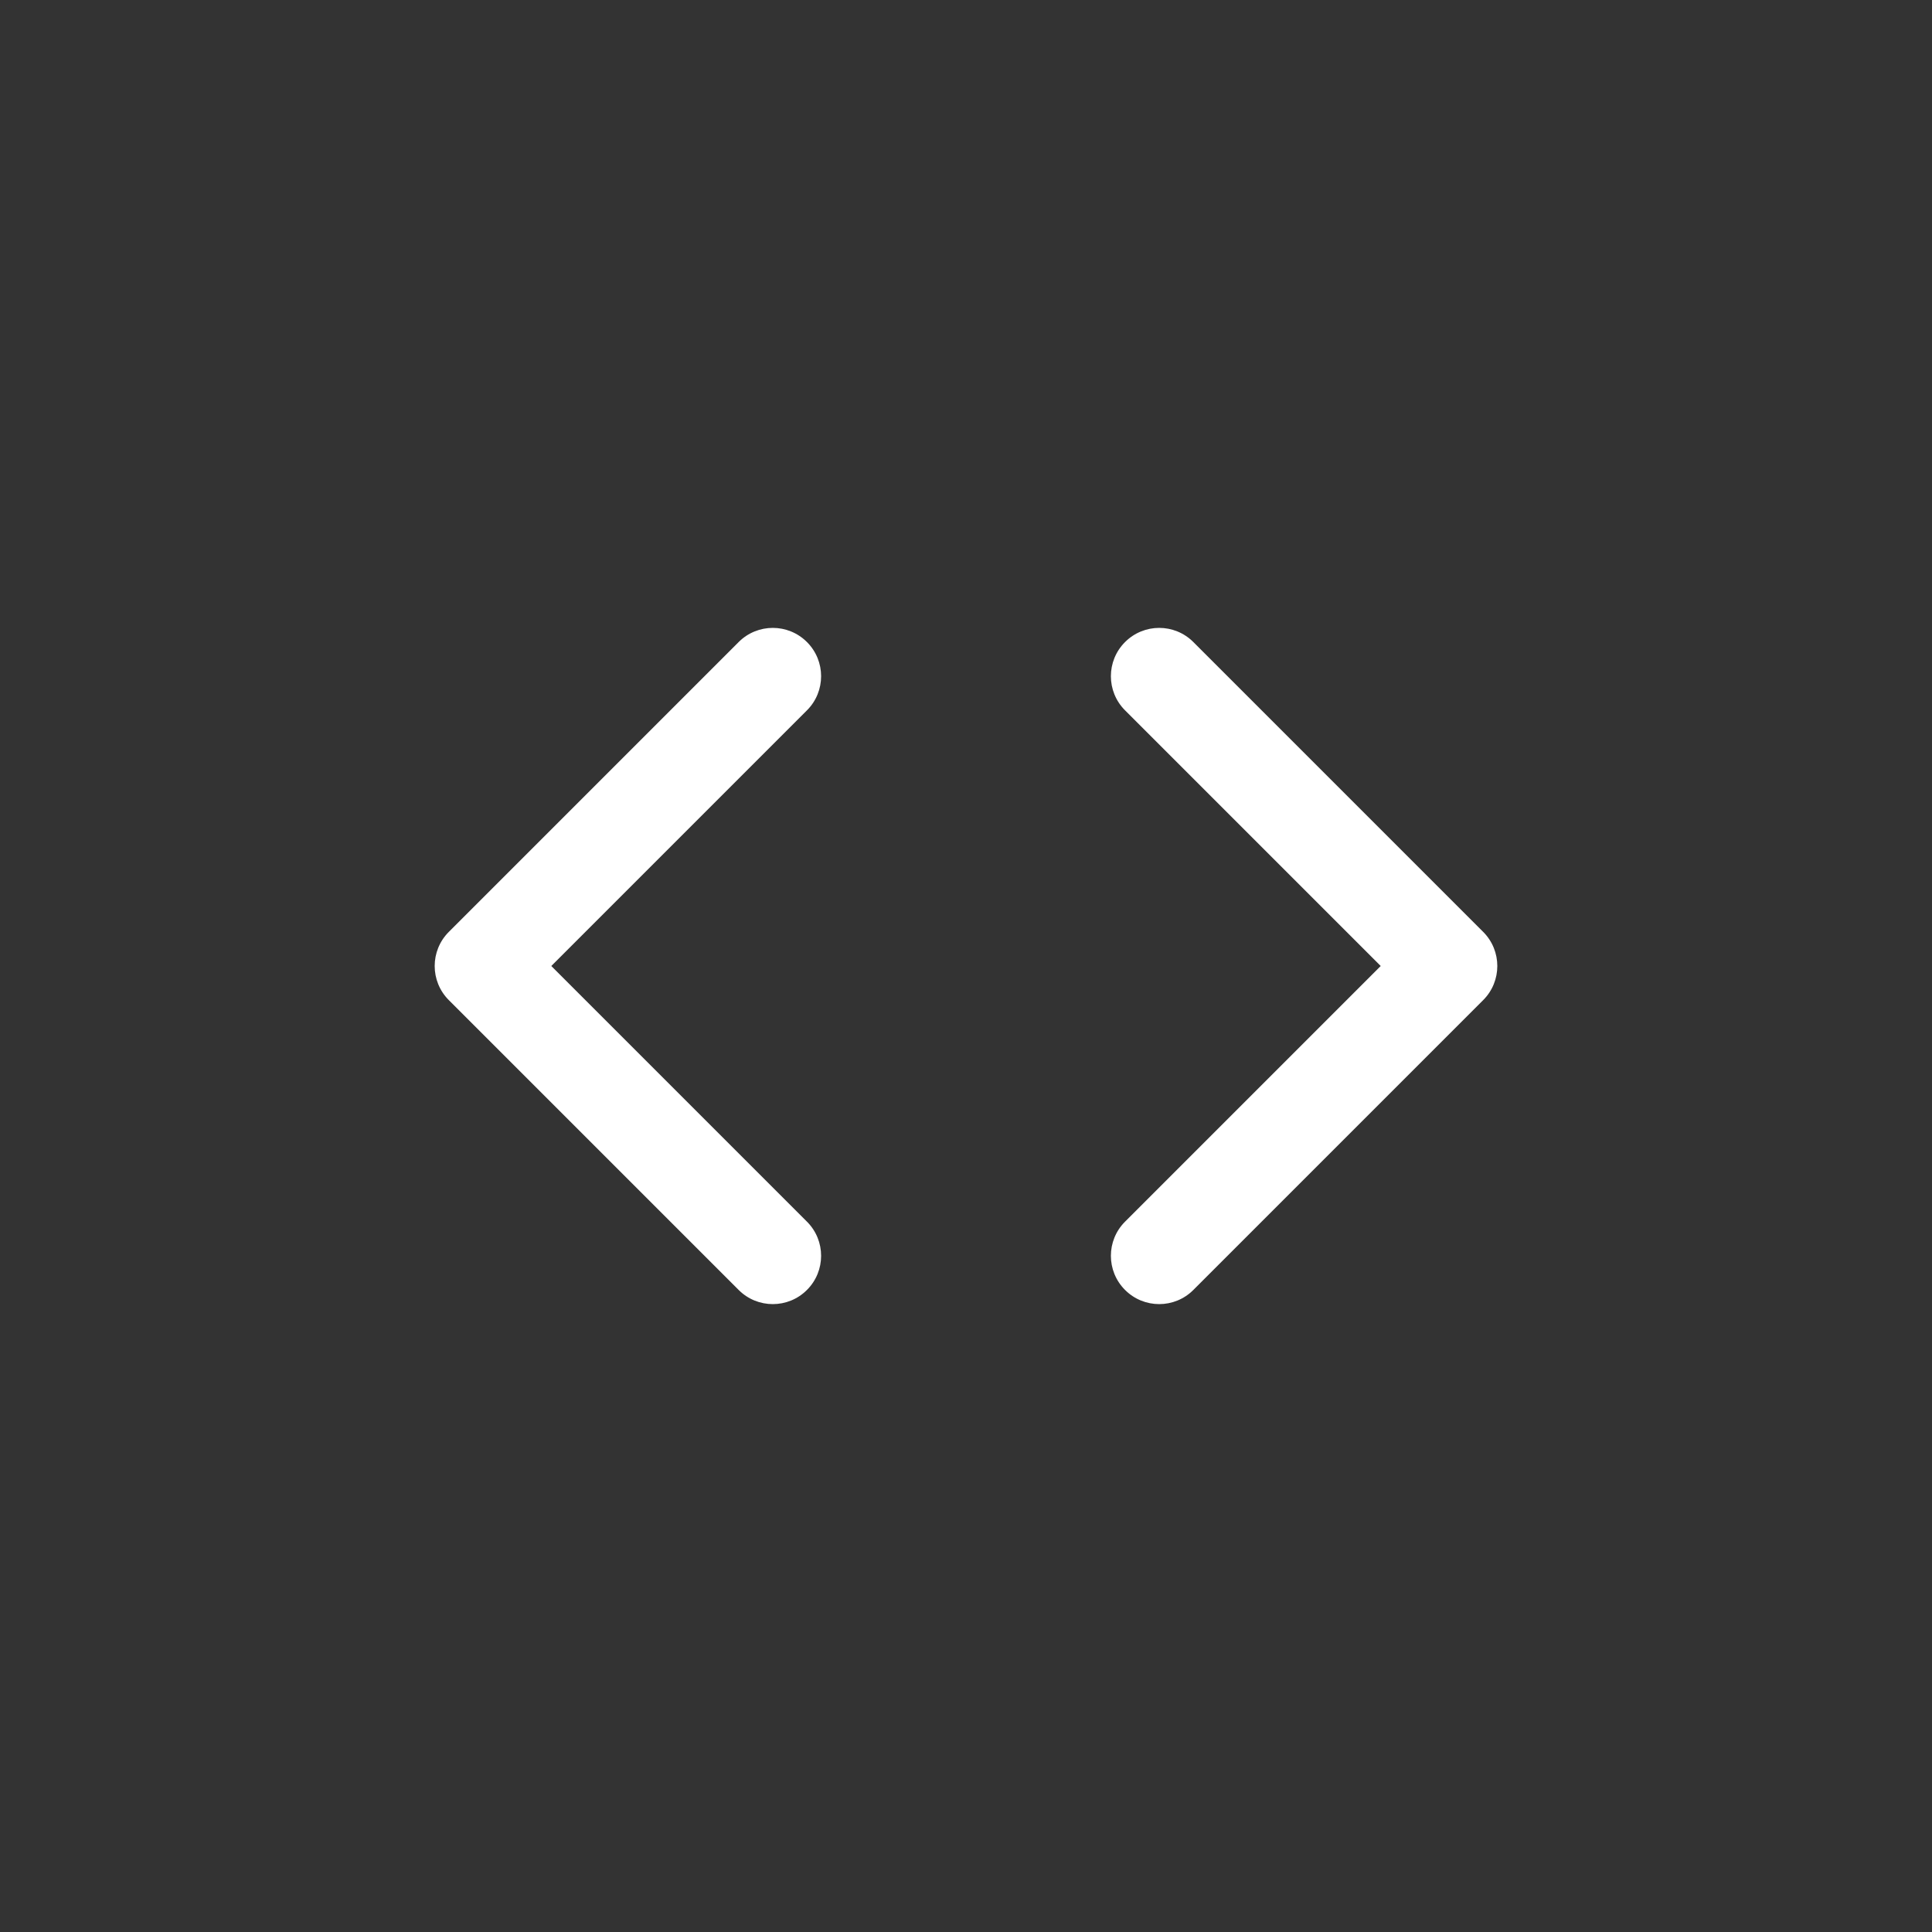 <svg width="40" height="40" viewBox="0 0 40 40" fill="none" xmlns="http://www.w3.org/2000/svg">
<rect x="0" y="0" width="40" height="40" fill="#333333" stroke="none"/>
<path d="M16.707 14.707C17.098 14.317 17.098 13.683 16.707 13.293C16.317 12.902 15.683 12.902 15.293 13.293L9.293 19.293C8.902 19.683 8.902 20.317 9.293 20.707L15.293 26.707C15.683 27.098 16.317 27.098 16.707 26.707C17.098 26.317 17.098 25.683 16.707 25.293L11.414 20L16.707 14.707Z" fill="white"/>
<path d="M24.707 13.293C24.317 12.902 23.683 12.902 23.293 13.293C22.902 13.683 22.902 14.317 23.293 14.707L28.586 20L23.293 25.293C22.902 25.683 22.902 26.317 23.293 26.707C23.683 27.098 24.317 27.098 24.707 26.707L30.707 20.707C31.098 20.317 31.098 19.683 30.707 19.293L24.707 13.293Z" fill="white"/>
</svg>
